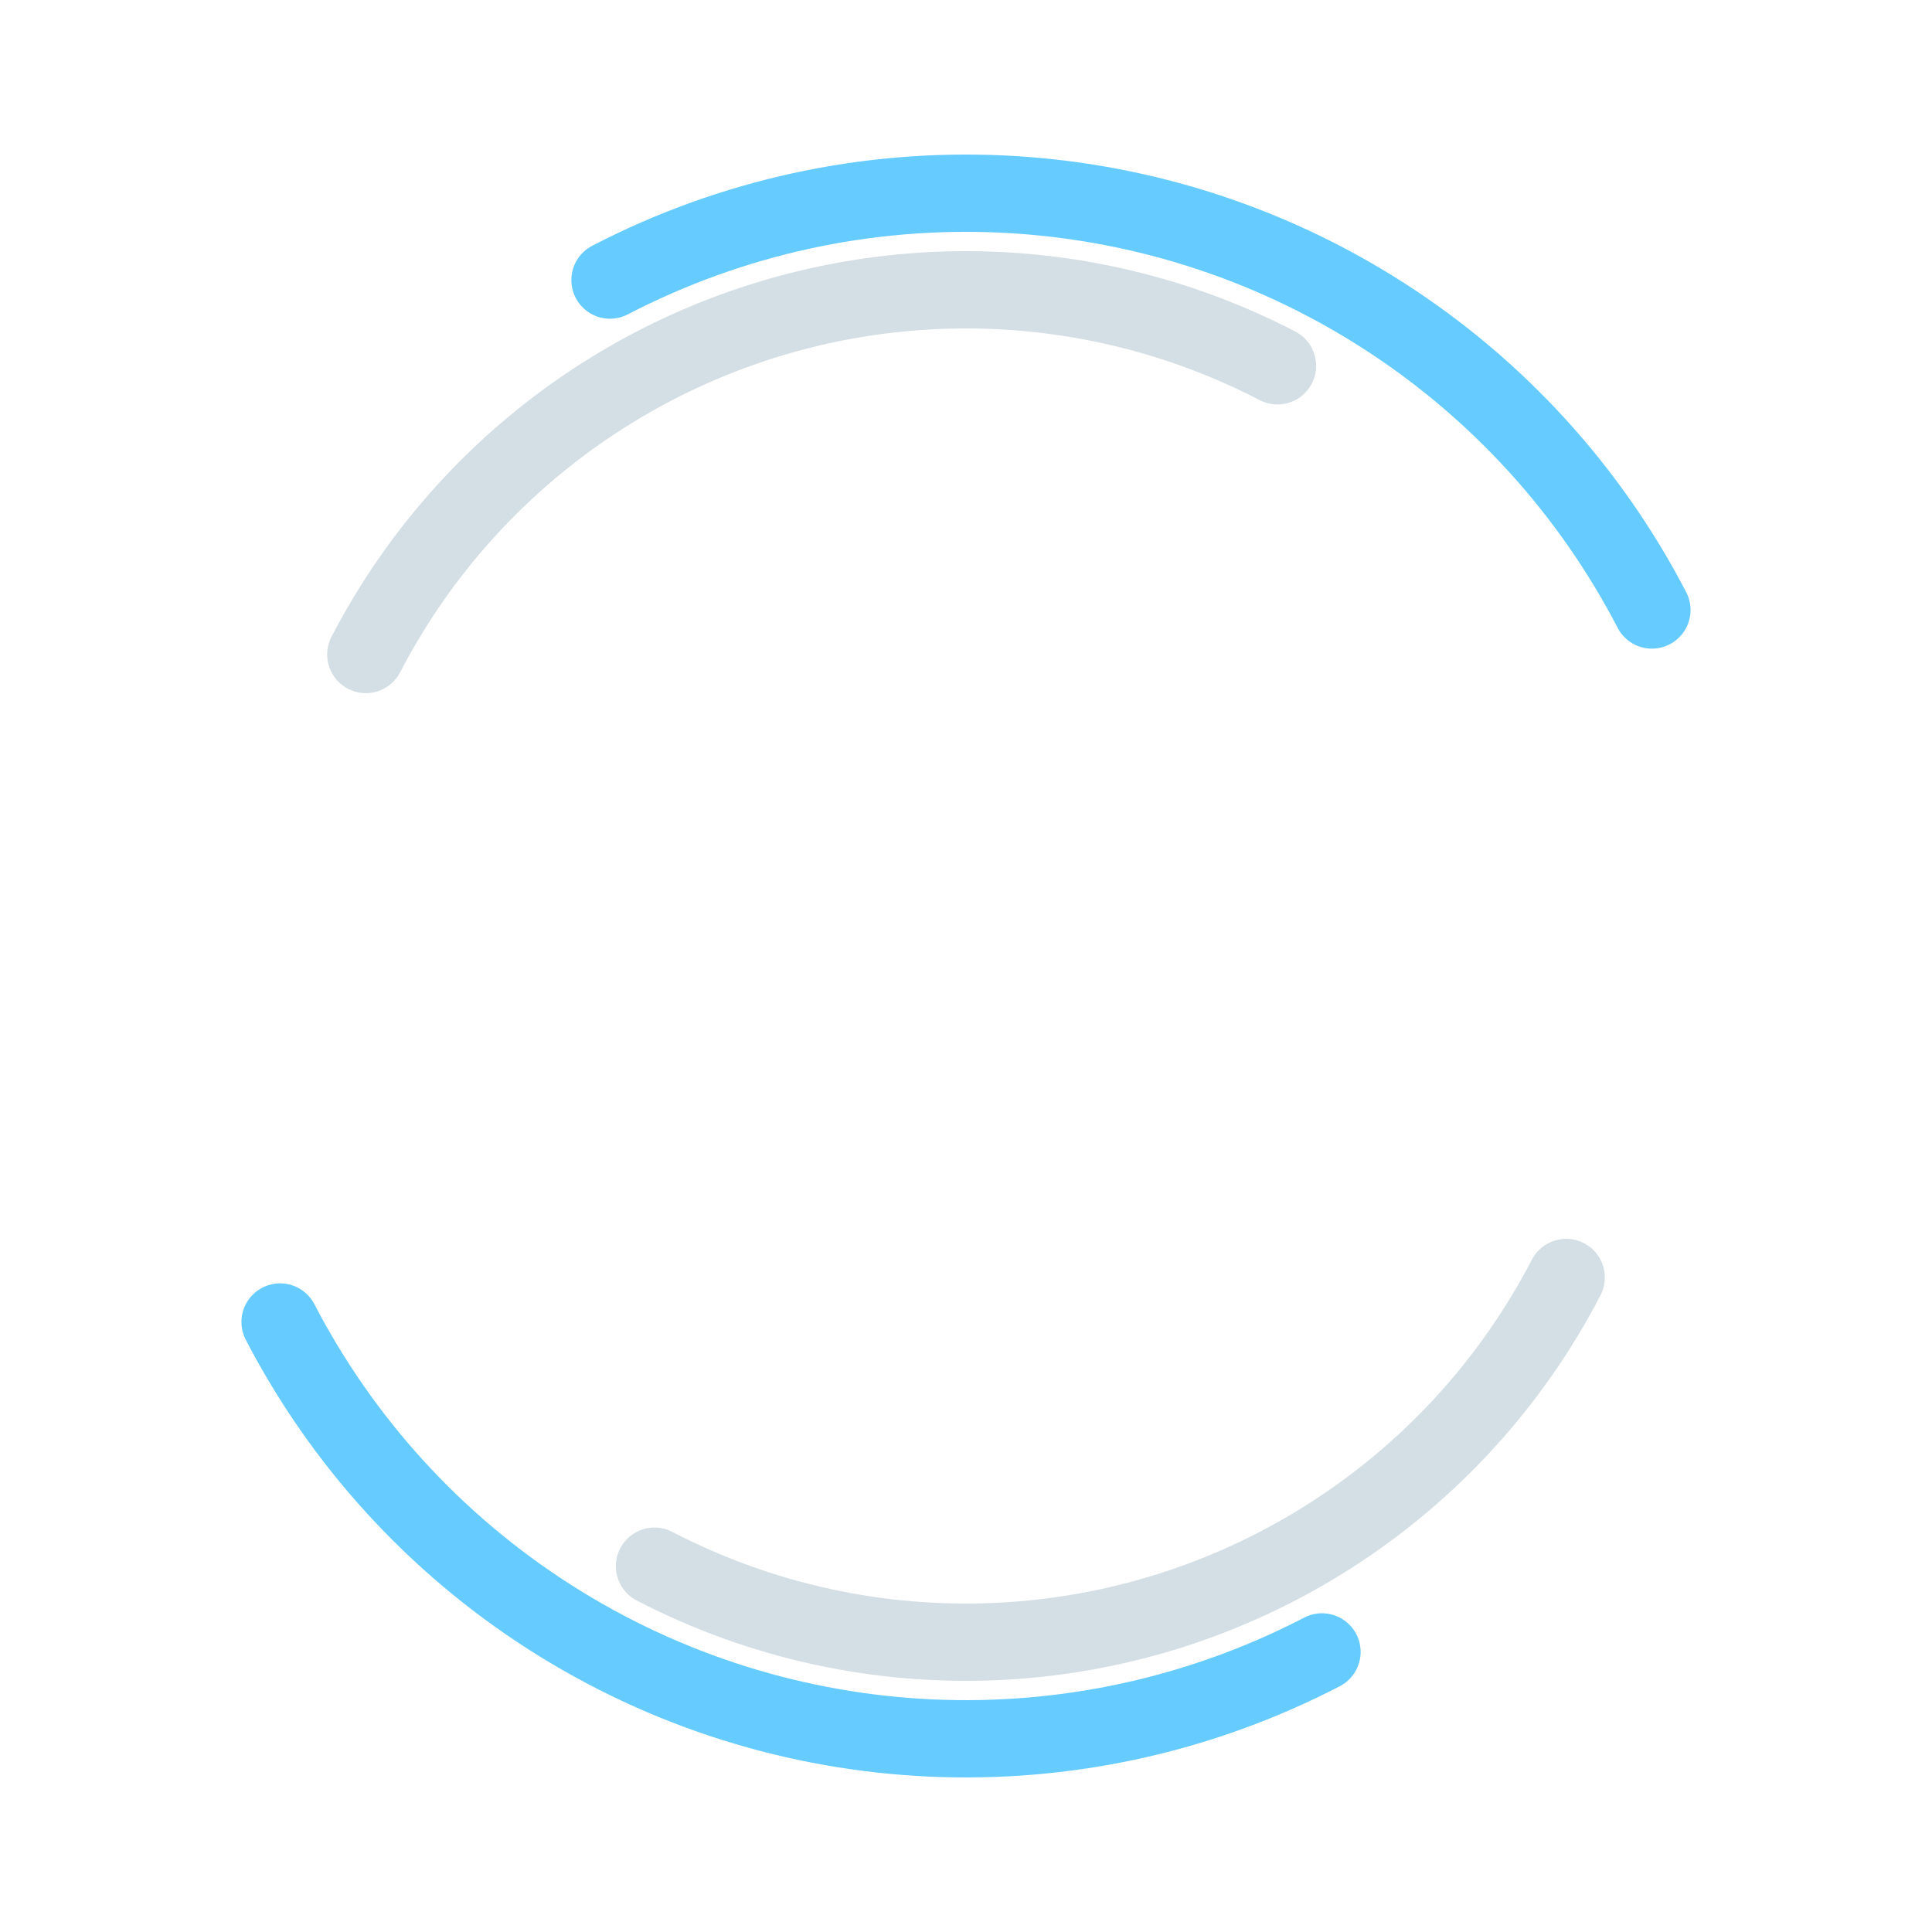 <svg width="200px"  height="200px"  xmlns="http://www.w3.org/2000/svg" viewBox="0 0 100 100" preserveAspectRatio="xMidYMid" class="lds-double-ring" style="background: none;"><circle cx="50" cy="50" ng-attr-r="{{config.radius}}" ng-attr-stroke-width="{{config.width}}" ng-attr-stroke="{{config.c1}}" ng-attr-stroke-dasharray="{{config.dasharray}}" fill="none" stroke-linecap="round" r="40" stroke-width="4" stroke="#6cf" stroke-dasharray="62.832 62.832" transform="rotate(242.57 50 50)"><animateTransform attributeName="transform" type="rotate" calcMode="linear" values="0 50 50;360 50 50" keyTimes="0;1" dur="6.9s" begin="0s" repeatCount="indefinite"></animateTransform></circle><circle cx="50" cy="50" ng-attr-r="{{config.radius2}}" ng-attr-stroke-width="{{config.width}}" ng-attr-stroke="{{config.c2}}" ng-attr-stroke-dasharray="{{config.dasharray2}}" ng-attr-stroke-dashoffset="{{config.dashoffset2}}" fill="none" stroke-linecap="round" r="35" stroke-width="4" stroke="rgba(24.428%,44.604%,54.692%,0.228)" stroke-dasharray="54.978 54.978" stroke-dashoffset="54.978" transform="rotate(-242.57 50 50)"><animateTransform attributeName="transform" type="rotate" calcMode="linear" values="0 50 50;-360 50 50" keyTimes="0;1" dur="6.9s" begin="0s" repeatCount="indefinite"></animateTransform></circle></svg>